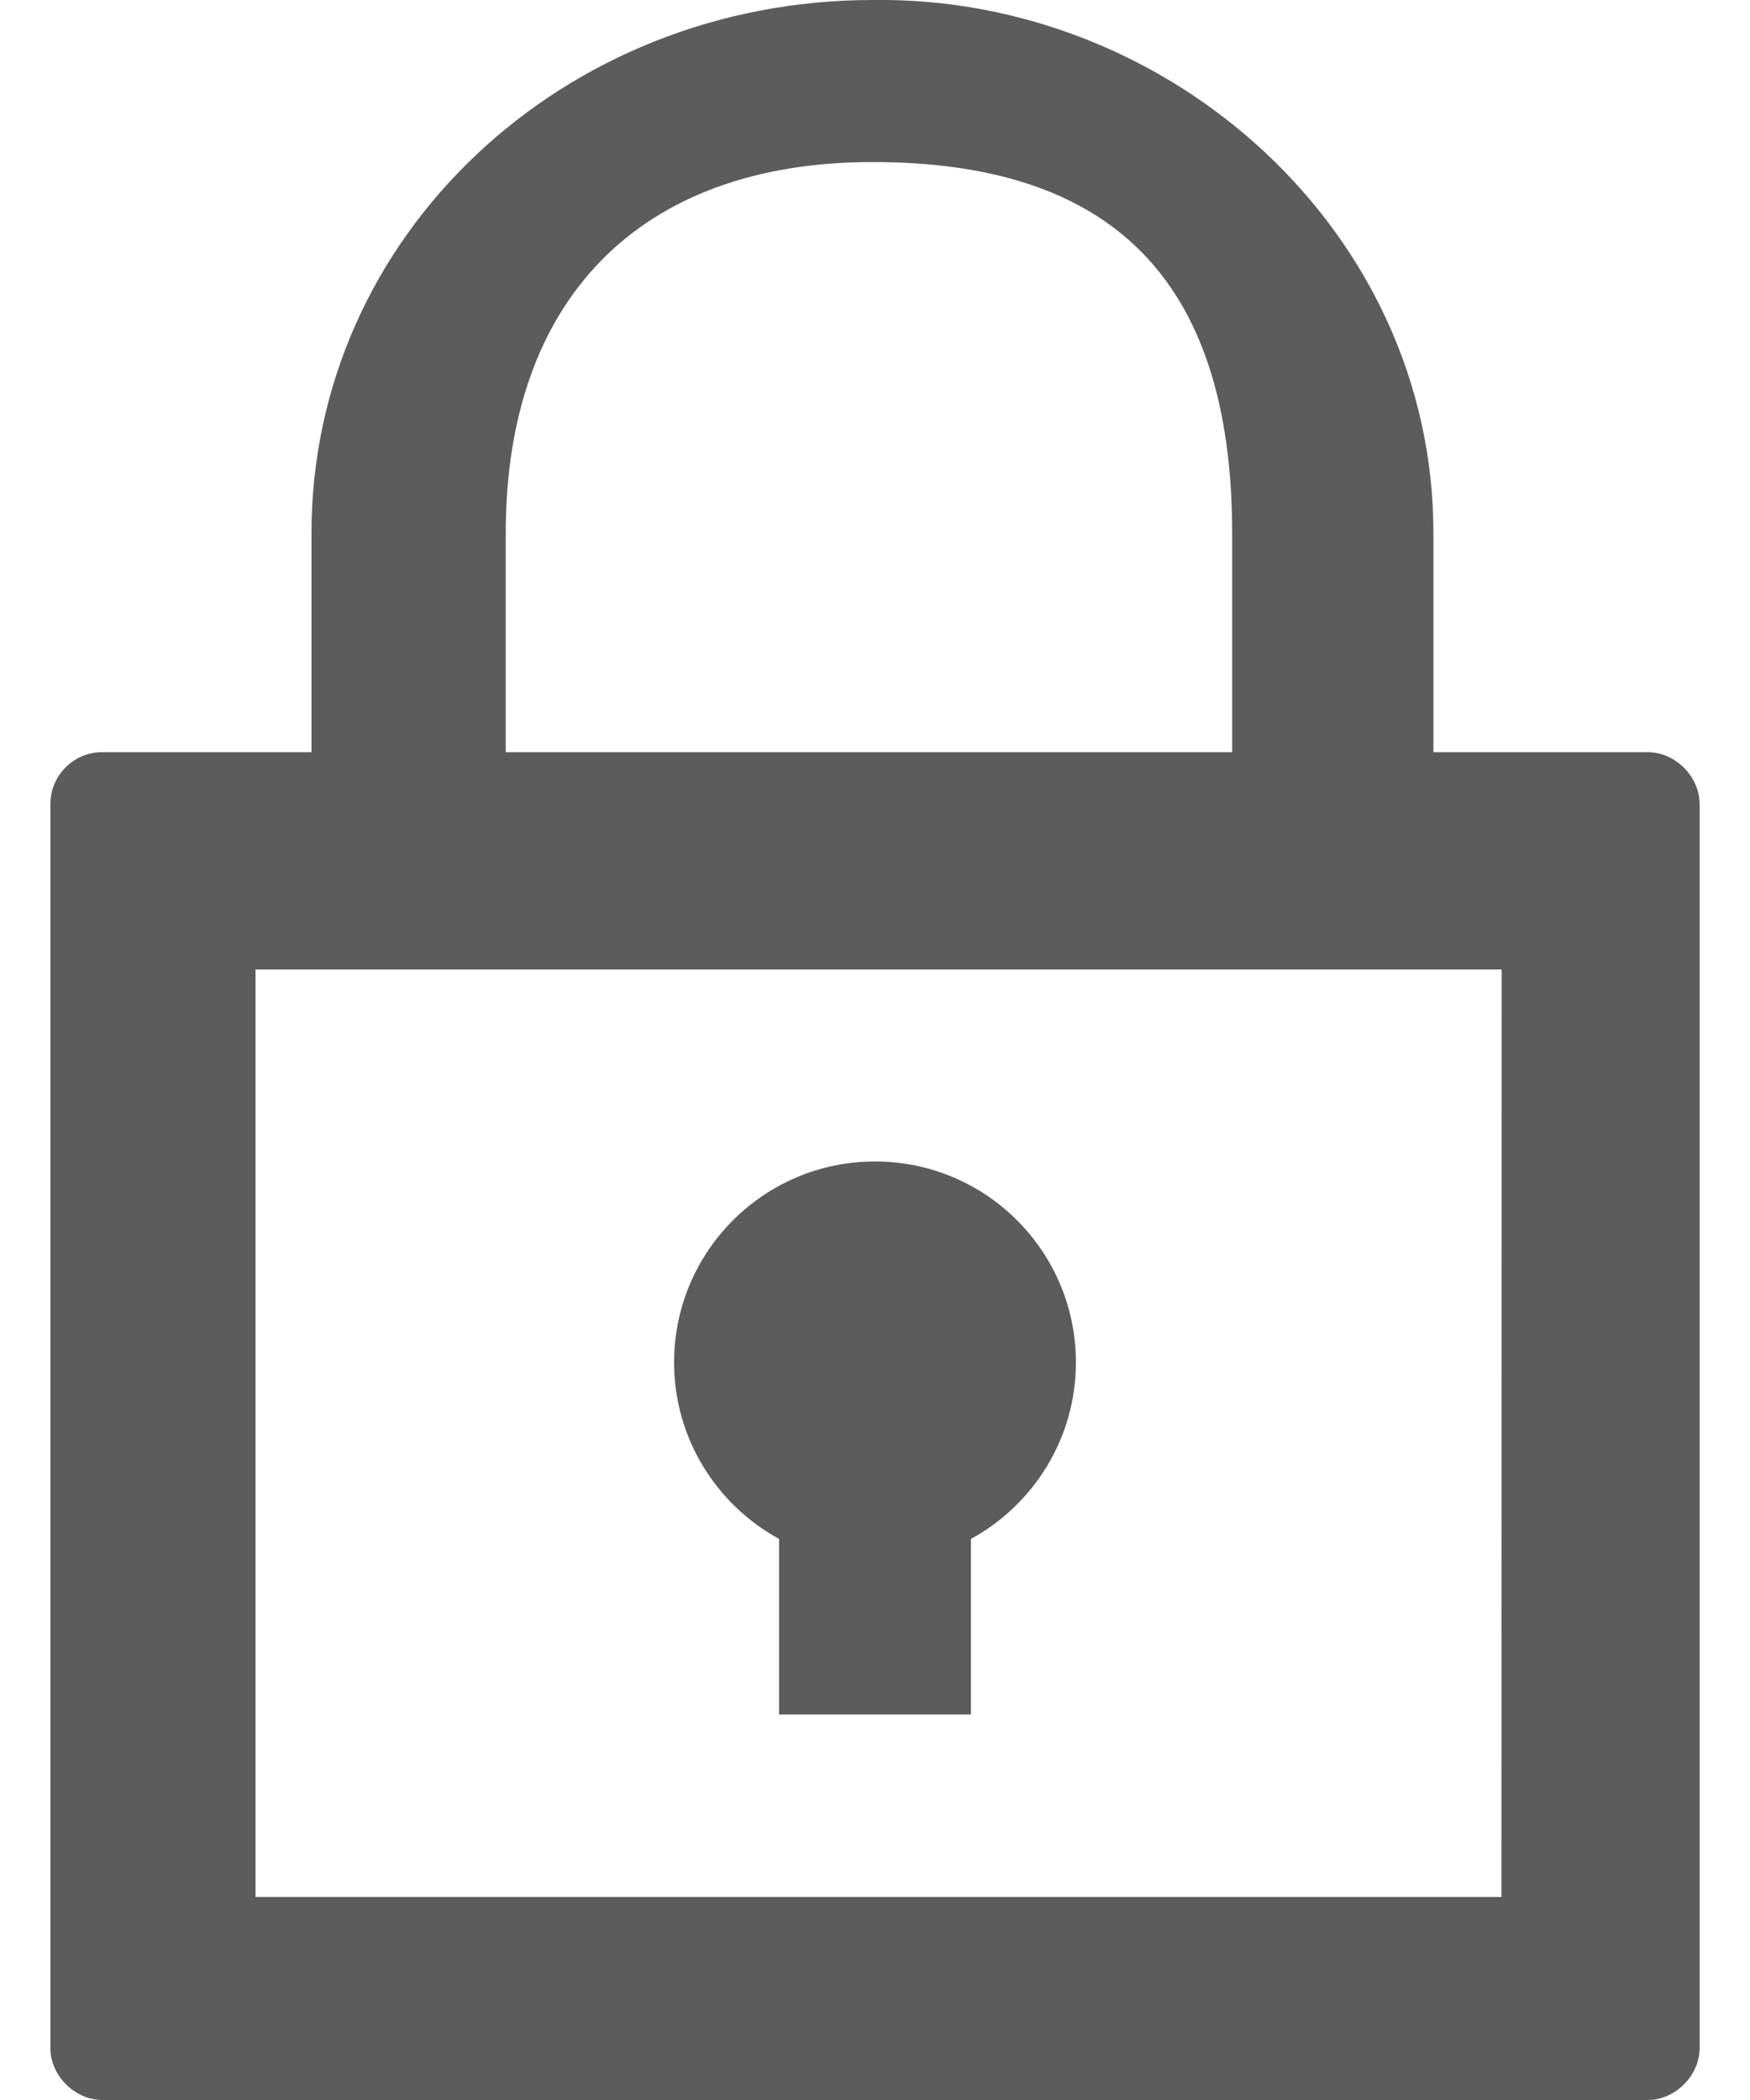 <svg width="10" height="12" viewBox="0 0 10 12" fill="none" xmlns="http://www.w3.org/2000/svg">
<path fill-rule="evenodd" clip-rule="evenodd" d="M1.78 4.298H0.584C0.421 4.298 0.288 4.431 0.288 4.594L0.288 11.704C0.288 11.861 0.428 12 0.584 12H9.416C9.572 12 9.712 11.861 9.712 11.704L9.712 4.594C9.712 4.437 9.572 4.298 9.416 4.298H8.191V3.046C8.191 1.323 6.685 -0.024 4.986 0C3.218 0 1.78 1.347 1.78 3.046L1.78 4.298ZM8.58 10.84H1.46V5.54H8.581L8.58 10.84ZM4.986 0.926C6.323 0.926 7.04 1.568 7.041 3.046V4.298H2.89V3.046C2.89 1.718 3.648 0.926 4.986 0.926ZM5.548 8.794C5.905 8.599 6.148 8.22 6.148 7.785C6.148 7.151 5.634 6.637 5 6.637C4.366 6.637 3.852 7.151 3.852 7.785C3.852 8.22 4.095 8.599 4.452 8.794V9.797H5.548V8.794Z" fill="#5C5C5C"/>
</svg>
